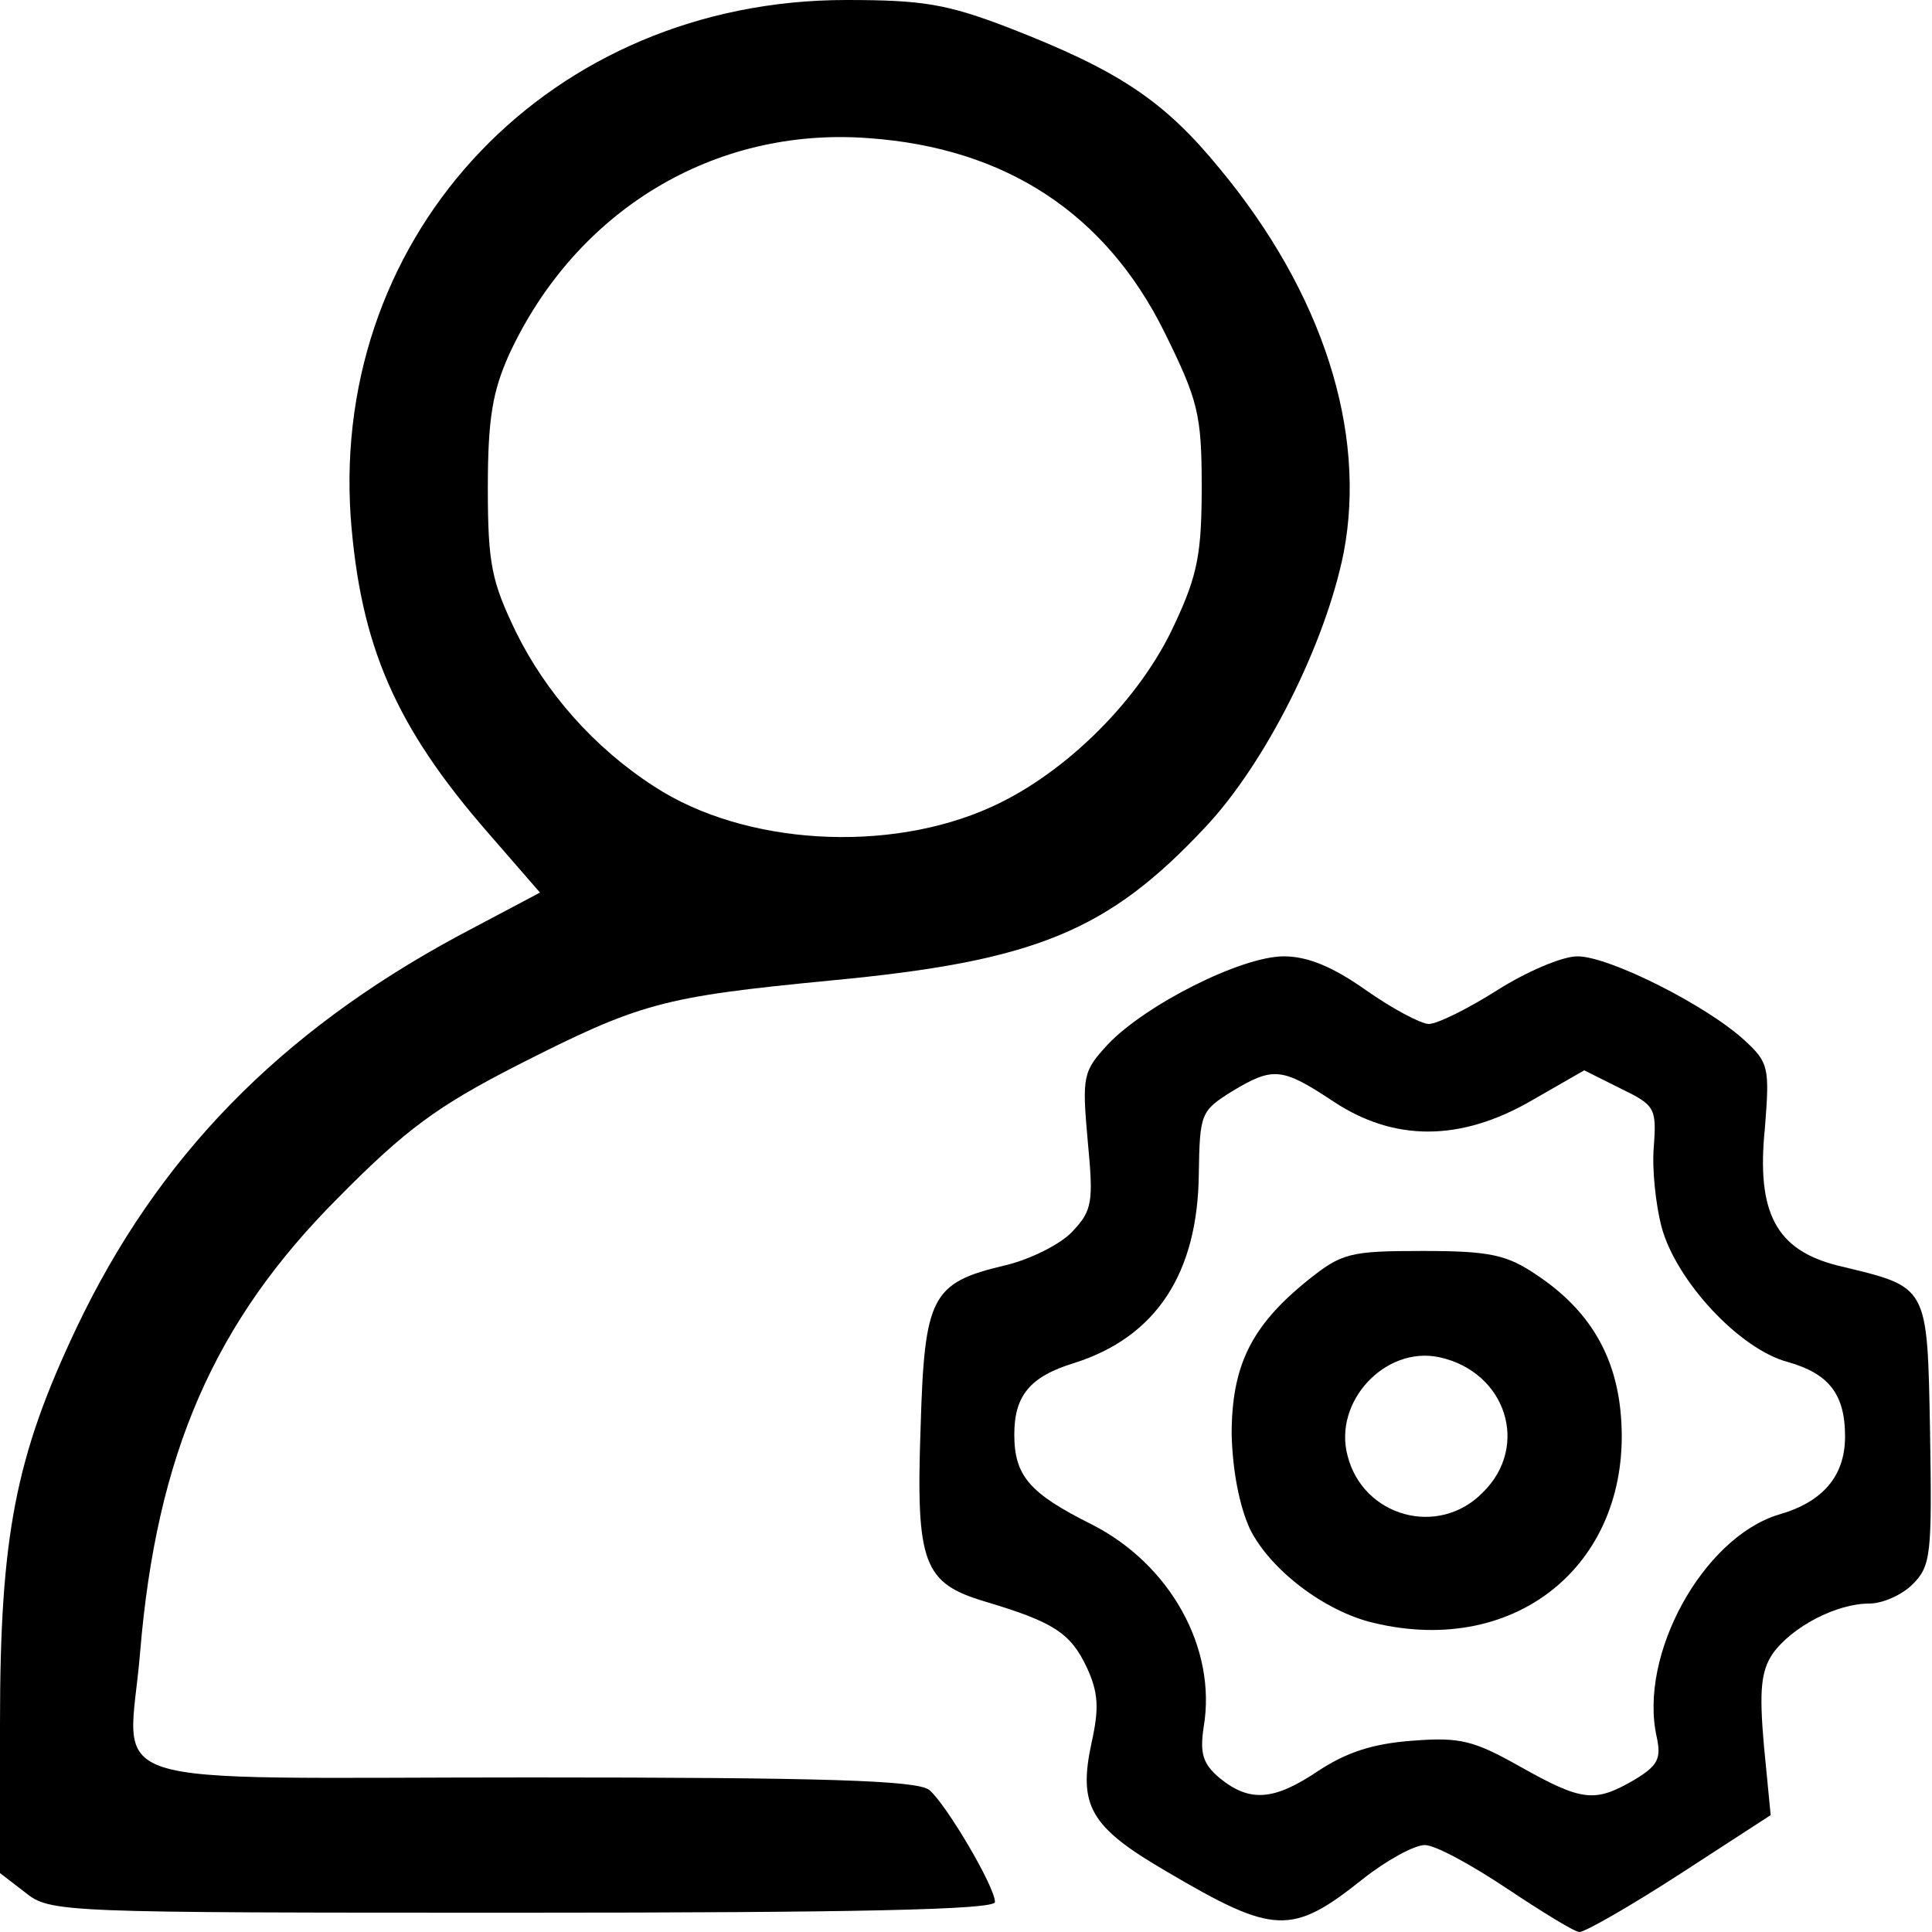 <?xml version="1.0" standalone="no"?><!DOCTYPE svg PUBLIC "-//W3C//DTD SVG 1.1//EN" "http://www.w3.org/Graphics/SVG/1.1/DTD/svg11.dtd"><svg t="1622516935088" class="icon" viewBox="0 0 1024 1024" version="1.1" xmlns="http://www.w3.org/2000/svg" p-id="7290" xmlns:xlink="http://www.w3.org/1999/xlink" width="200" height="200"><defs><style type="text/css"></style></defs><path d="M798.72 1000.96c-18.432-12.288-37.888-23.04-43.52-23.04s-20.48 8.192-32.768 17.92c-37.888 30.208-47.104 29.696-104.448-4.096-40.448-23.552-46.592-34.816-39.424-68.096 4.096-18.432 3.584-26.624-2.56-39.936-8.704-18.432-17.92-24.064-53.76-34.816-32.768-9.728-36.864-19.968-34.304-92.16 2.048-69.632 5.632-76.8 44.544-86.016 13.312-3.072 29.696-11.264 35.84-17.92 10.752-11.264 11.264-15.872 8.192-48.128-3.072-34.304-2.56-36.864 10.752-51.2 19.968-20.992 70.656-46.592 93.184-46.592 12.8 0 26.112 5.632 43.52 17.92 13.824 9.728 29.184 17.92 33.28 17.92 4.608 0 20.992-8.192 36.352-17.92s34.304-17.92 42.496-17.92c16.896 0 68.608 26.112 88.576 44.544 12.8 11.776 13.312 14.336 10.752 46.592-4.608 45.056 6.144 64.512 38.4 72.704 48.64 11.776 47.616 9.216 49.152 88.576 1.024 64.512 0.512 70.656-9.216 80.384-5.632 5.632-15.872 10.24-23.04 10.24-17.408 0-40.96 12.288-51.2 26.624-6.144 9.216-7.168 19.456-4.608 48.64l3.584 36.864-48.128 31.232c-26.112 16.896-50.176 30.72-53.248 30.72-2.56 0-19.968-10.752-38.4-23.04z m-99.84-62.464c14.848-9.728 28.672-14.336 49.664-15.872 25.6-2.048 32.768 0 57.344 13.824 32.768 18.432 39.424 18.944 59.904 7.168 12.8-7.68 14.848-11.264 12.288-23.04-9.728-43.52 24.576-105.472 64.512-117.76 23.552-6.656 35.328-20.48 35.328-41.472 0-22.528-8.704-33.28-30.208-39.424-25.6-6.656-59.392-43.008-67.072-71.68-3.072-11.776-5.12-30.72-4.096-42.496 1.536-20.48 0.512-22.016-17.408-30.72l-19.456-9.728-27.648 15.872c-37.888 22.016-73.216 22.016-105.472 0.512-27.136-17.92-31.744-18.432-53.76-5.12-16.384 10.24-16.896 11.776-17.408 43.52-0.512 52.736-22.528 86.528-66.048 100.352-23.552 7.168-31.744 17.408-31.744 37.888 0 22.016 8.192 31.232 40.96 47.616 41.472 20.992 66.56 65.536 59.392 107.52-2.048 13.824-0.512 19.456 8.704 27.136 15.872 12.8 28.672 11.776 52.224-4.096z" p-id="7291"></path><path d="M728.064 860.16c-26.112-6.144-54.784-28.16-65.536-49.664-5.632-12.288-9.216-30.72-9.728-50.176 0-36.352 10.24-57.344 39.936-81.408 18.432-14.848 22.528-15.872 61.44-15.872 35.84 0 44.544 2.048 60.416 12.8 27.648 18.432 41.984 42.496 44.544 74.752 6.144 76.8-54.272 128-131.072 109.568z m57.856-69.12c25.088-24.576 12.288-64-23.04-71.68-28.672-6.144-56.32 23.552-48.64 52.224 8.192 32.256 48.128 43.52 71.68 19.456zM13.312 1003.008l-13.312-10.24v-79.36c0-99.328 8.192-141.312 40.448-209.408 43.008-90.624 107.52-156.672 202.24-207.872l43.52-23.04-27.136-31.232c-49.664-56.832-68.096-99.84-73.216-167.936C175.616 122.368 292.352 0 448.512 0c40.448 0 53.248 2.048 86.528 14.848 57.856 22.528 81.92 38.4 111.616 74.752 54.272 65.536 77.824 138.752 65.536 203.264-9.728 48.64-41.472 111.616-73.216 145.408-51.712 55.296-90.112 71.168-198.656 81.408-89.6 8.704-100.864 11.776-166.4 45.056-41.984 21.504-58.88 33.792-94.72 70.144-65.536 65.536-96.256 135.68-104.96 241.152-6.144 73.728-29.696 66.048 206.848 66.048 155.136 0 205.312 1.536 211.456 6.656 8.704 7.168 34.816 51.2 34.816 59.392 0 4.096-75.776 5.632-250.368 5.632-245.248 0-250.368 0-263.68-10.752zM525.824 427.52c39.424-17.92 78.848-57.344 96.768-96.768 12.288-26.112 14.336-37.888 14.336-73.216 0-37.888-2.048-45.568-19.456-80.896-31.232-63.488-84.48-98.304-157.184-103.424-81.92-6.144-155.136 38.4-190.464 114.688-8.704 19.456-11.264 33.792-11.264 70.656 0 40.448 2.048 49.664 14.848 76.288 15.872 32.256 41.472 61.44 73.216 81.92 47.616 31.232 124.416 35.84 179.2 10.752z" p-id="7292"></path></svg>